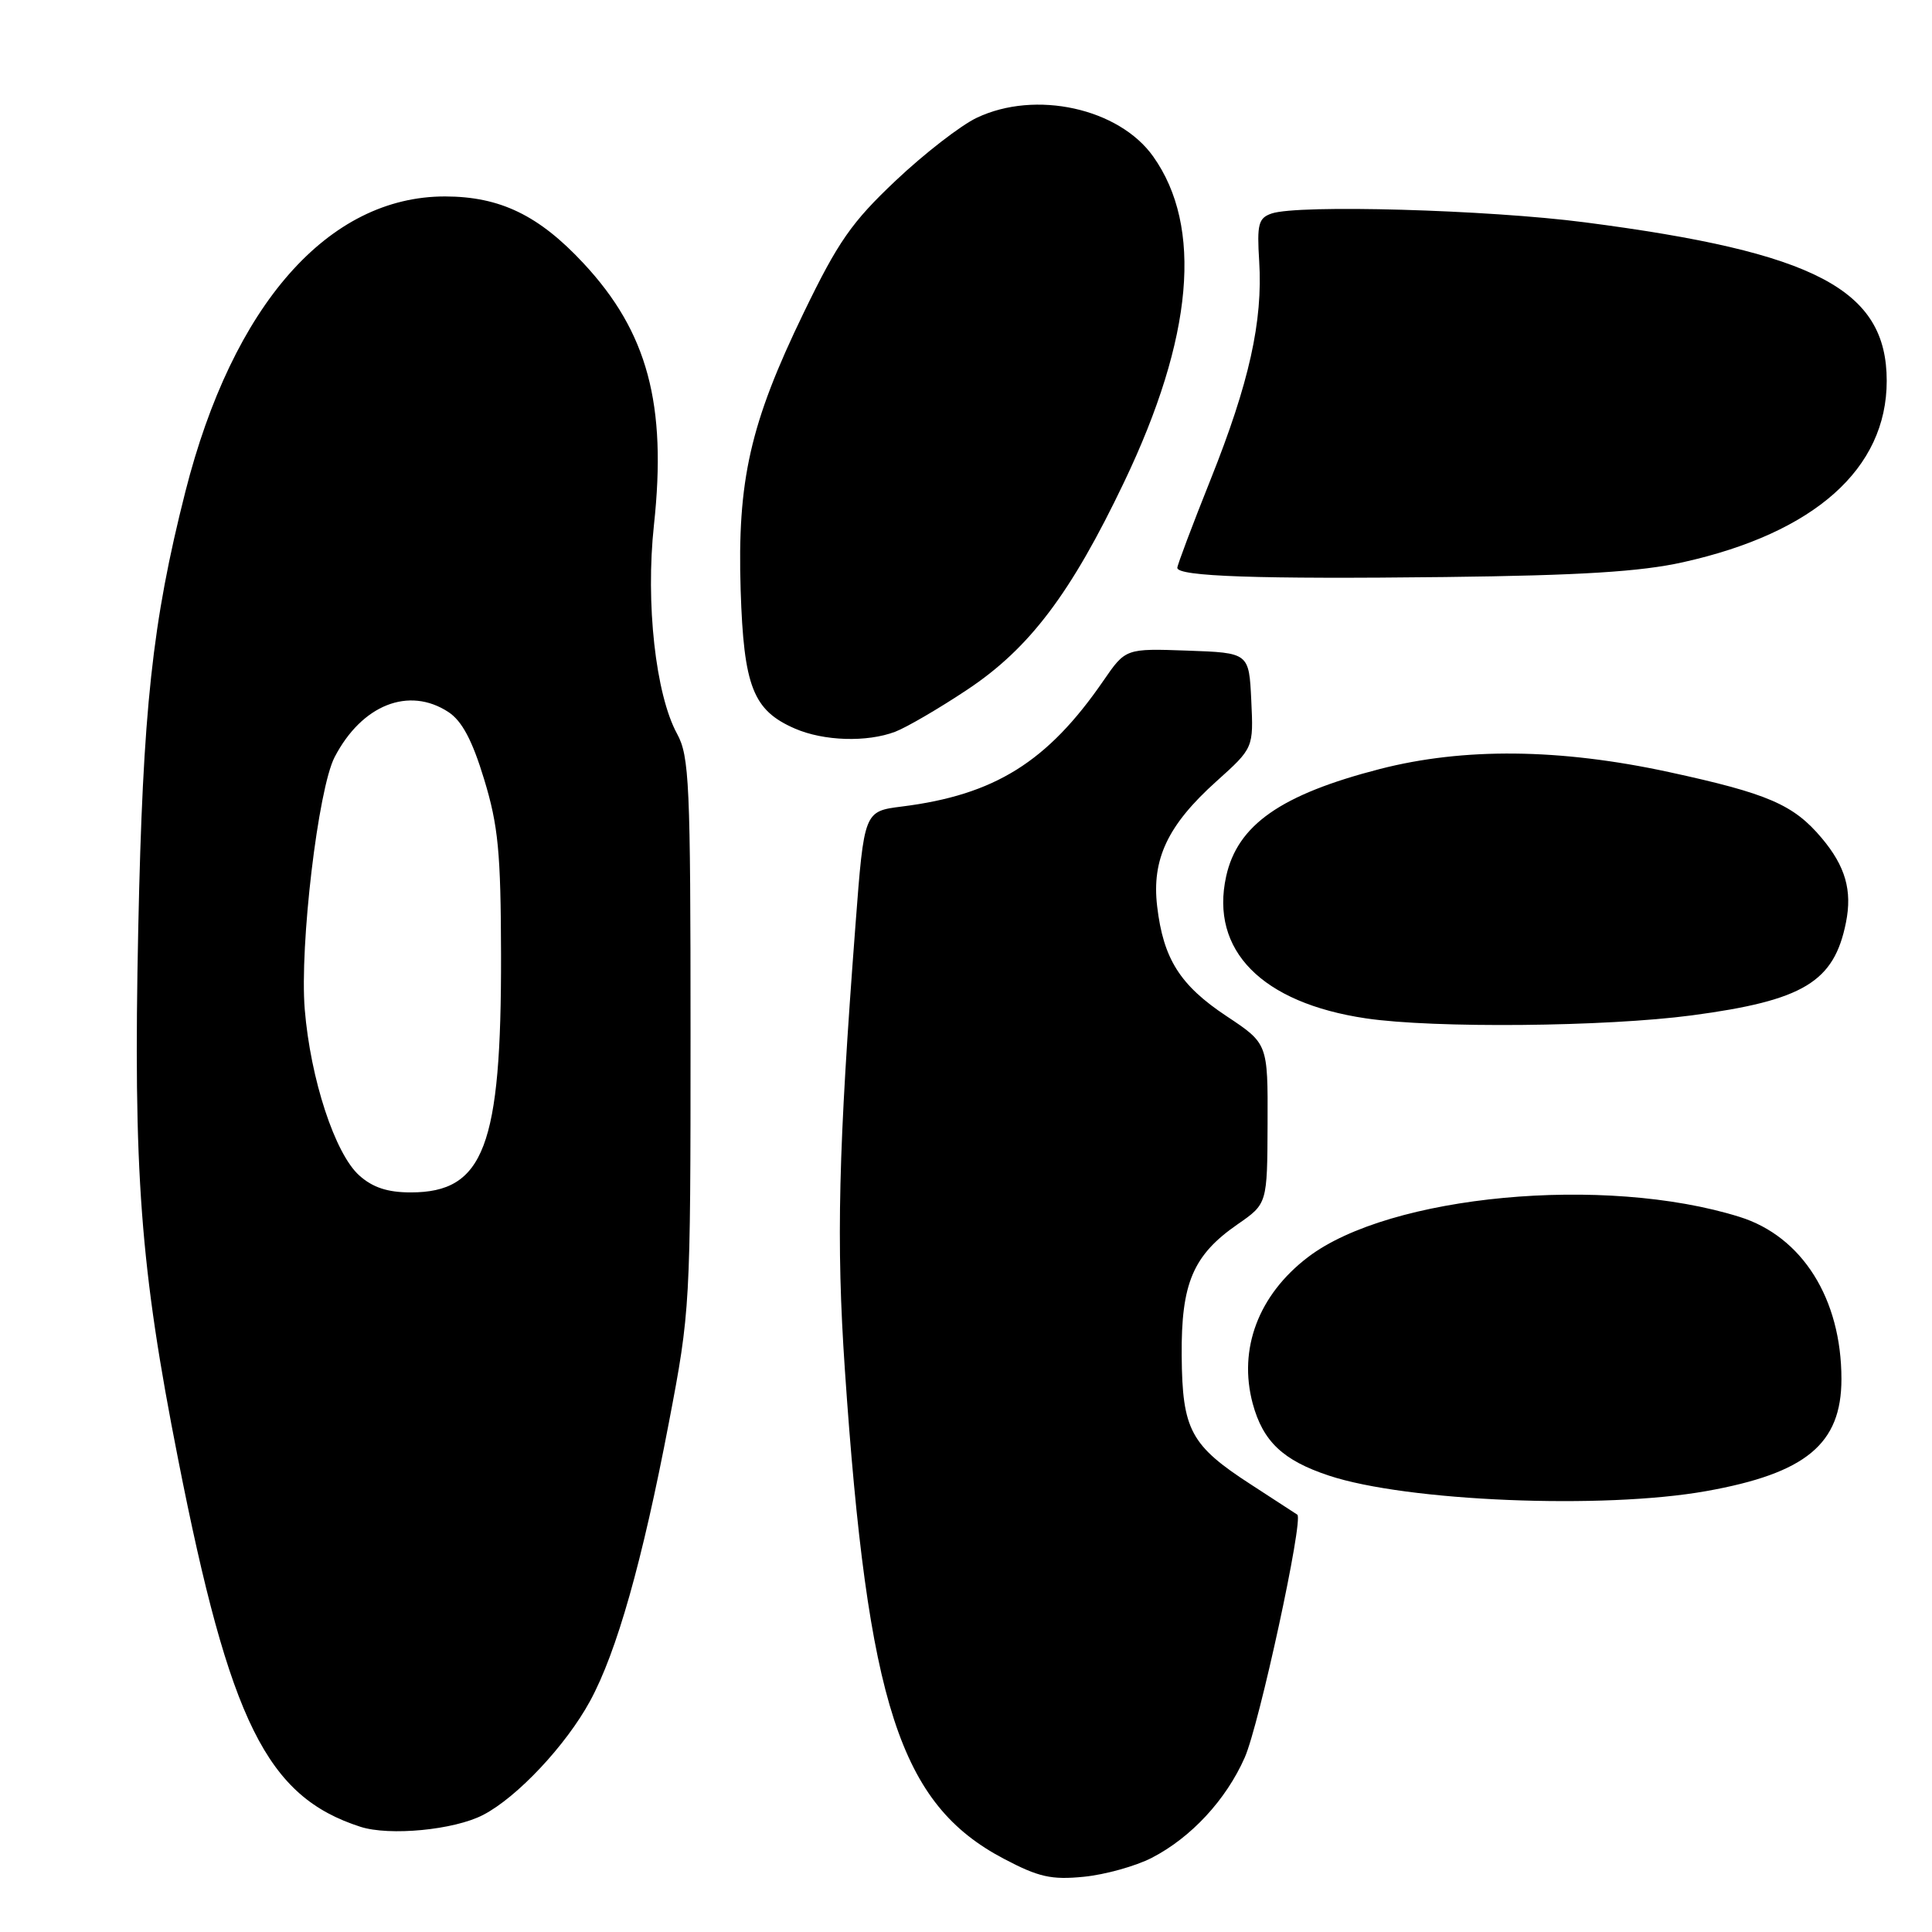 <?xml version="1.0" encoding="UTF-8" standalone="no"?>
<!DOCTYPE svg PUBLIC "-//W3C//DTD SVG 1.1//EN" "http://www.w3.org/Graphics/SVG/1.1/DTD/svg11.dtd" >
<svg xmlns="http://www.w3.org/2000/svg" xmlns:xlink="http://www.w3.org/1999/xlink" version="1.1" viewBox="0 0 256 256">
 <g >
 <path fill="currentColor"
d=" M 152.62 246.17 C 157.82 243.49 162.46 238.49 164.93 232.89 C 166.86 228.53 172.76 201.28 171.90 200.70 C 171.68 200.55 168.93 198.76 165.78 196.72 C 157.76 191.53 156.66 189.49 156.58 179.65 C 156.50 170.03 158.08 166.31 164.01 162.21 C 167.92 159.50 167.92 159.50 167.96 148.89 C 168.00 138.28 168.00 138.28 162.53 134.65 C 156.36 130.56 154.15 127.06 153.33 120.10 C 152.59 113.85 154.73 109.33 161.17 103.54 C 166.10 99.11 166.10 99.11 165.80 92.80 C 165.50 86.50 165.50 86.50 157.33 86.21 C 149.15 85.92 149.15 85.92 146.20 90.21 C 138.80 100.96 131.80 105.33 119.50 106.87 C 114.50 107.50 114.50 107.50 113.36 122.50 C 111.08 152.47 110.79 164.50 111.95 181.50 C 114.97 225.86 119.26 239.05 133.00 246.29 C 137.63 248.73 139.31 249.11 143.62 248.68 C 146.44 248.40 150.49 247.27 152.62 246.17 Z  M 64.01 240.49 C 68.51 238.17 75.00 231.26 78.19 225.39 C 81.72 218.90 85.11 206.93 88.63 188.50 C 91.46 173.70 91.50 173.02 91.50 137.00 C 91.50 103.80 91.34 100.20 89.71 97.22 C 86.87 92.02 85.53 79.91 86.65 69.57 C 88.38 53.57 85.81 44.00 77.32 34.89 C 71.40 28.53 66.27 26.05 59.00 26.03 C 43.51 26.00 30.84 40.39 24.56 65.16 C 20.17 82.47 18.93 94.00 18.32 123.00 C 17.64 155.40 18.58 167.91 23.60 193.34 C 30.47 228.22 35.35 238.06 47.76 242.06 C 51.62 243.30 60.18 242.48 64.01 240.49 Z  M 226.08 197.58 C 239.31 195.22 244.00 191.33 244.00 182.73 C 244.00 172.10 238.81 163.83 230.49 161.24 C 212.64 155.66 184.13 158.33 173.31 166.58 C 166.75 171.58 164.05 178.75 165.99 185.98 C 167.35 191.00 170.00 193.51 176.07 195.52 C 186.37 198.95 212.42 200.02 226.08 197.58 Z  M 224.19 134.54 C 238.97 132.57 243.03 130.12 244.60 122.23 C 245.45 117.99 244.53 114.78 241.38 111.04 C 237.65 106.61 234.28 105.15 221.13 102.30 C 206.68 99.17 193.94 99.04 182.83 101.90 C 169.73 105.28 163.97 109.30 162.47 116.13 C 160.32 125.92 167.18 132.89 181.00 134.94 C 189.99 136.27 212.73 136.06 224.19 134.54 Z  M 118.62 96.96 C 120.13 96.38 124.44 93.87 128.19 91.37 C 136.42 85.90 141.91 78.63 148.96 63.86 C 158.11 44.71 159.41 30.03 152.80 20.73 C 148.26 14.34 137.21 11.91 129.44 15.60 C 127.32 16.60 122.49 20.34 118.71 23.91 C 112.84 29.45 111.05 32.02 106.49 41.45 C 99.39 56.11 97.68 63.66 98.14 78.20 C 98.55 90.98 99.78 94.13 105.33 96.54 C 109.15 98.20 114.87 98.38 118.62 96.96 Z  M 223.00 74.50 C 240.44 70.62 250.00 62.11 250.00 50.47 C 250.00 38.37 240.60 33.43 210.00 29.46 C 197.15 27.79 172.06 27.08 168.50 28.29 C 166.75 28.89 166.54 29.69 166.85 34.63 C 167.34 42.57 165.53 50.73 160.41 63.54 C 157.98 69.62 156.00 74.88 156.00 75.24 C 156.00 76.38 166.73 76.75 191.50 76.46 C 209.41 76.25 217.40 75.75 223.00 74.50 Z  M 47.60 155.75 C 44.38 152.86 41.14 142.98 40.38 133.74 C 39.69 125.28 42.15 104.54 44.34 100.32 C 47.95 93.38 54.18 90.92 59.42 94.35 C 61.22 95.54 62.58 98.09 64.15 103.26 C 66.02 109.40 66.36 112.93 66.39 126.50 C 66.44 151.92 64.13 158.00 54.42 158.00 C 51.36 158.00 49.38 157.35 47.60 155.75 Z "/>
</g>
</svg>